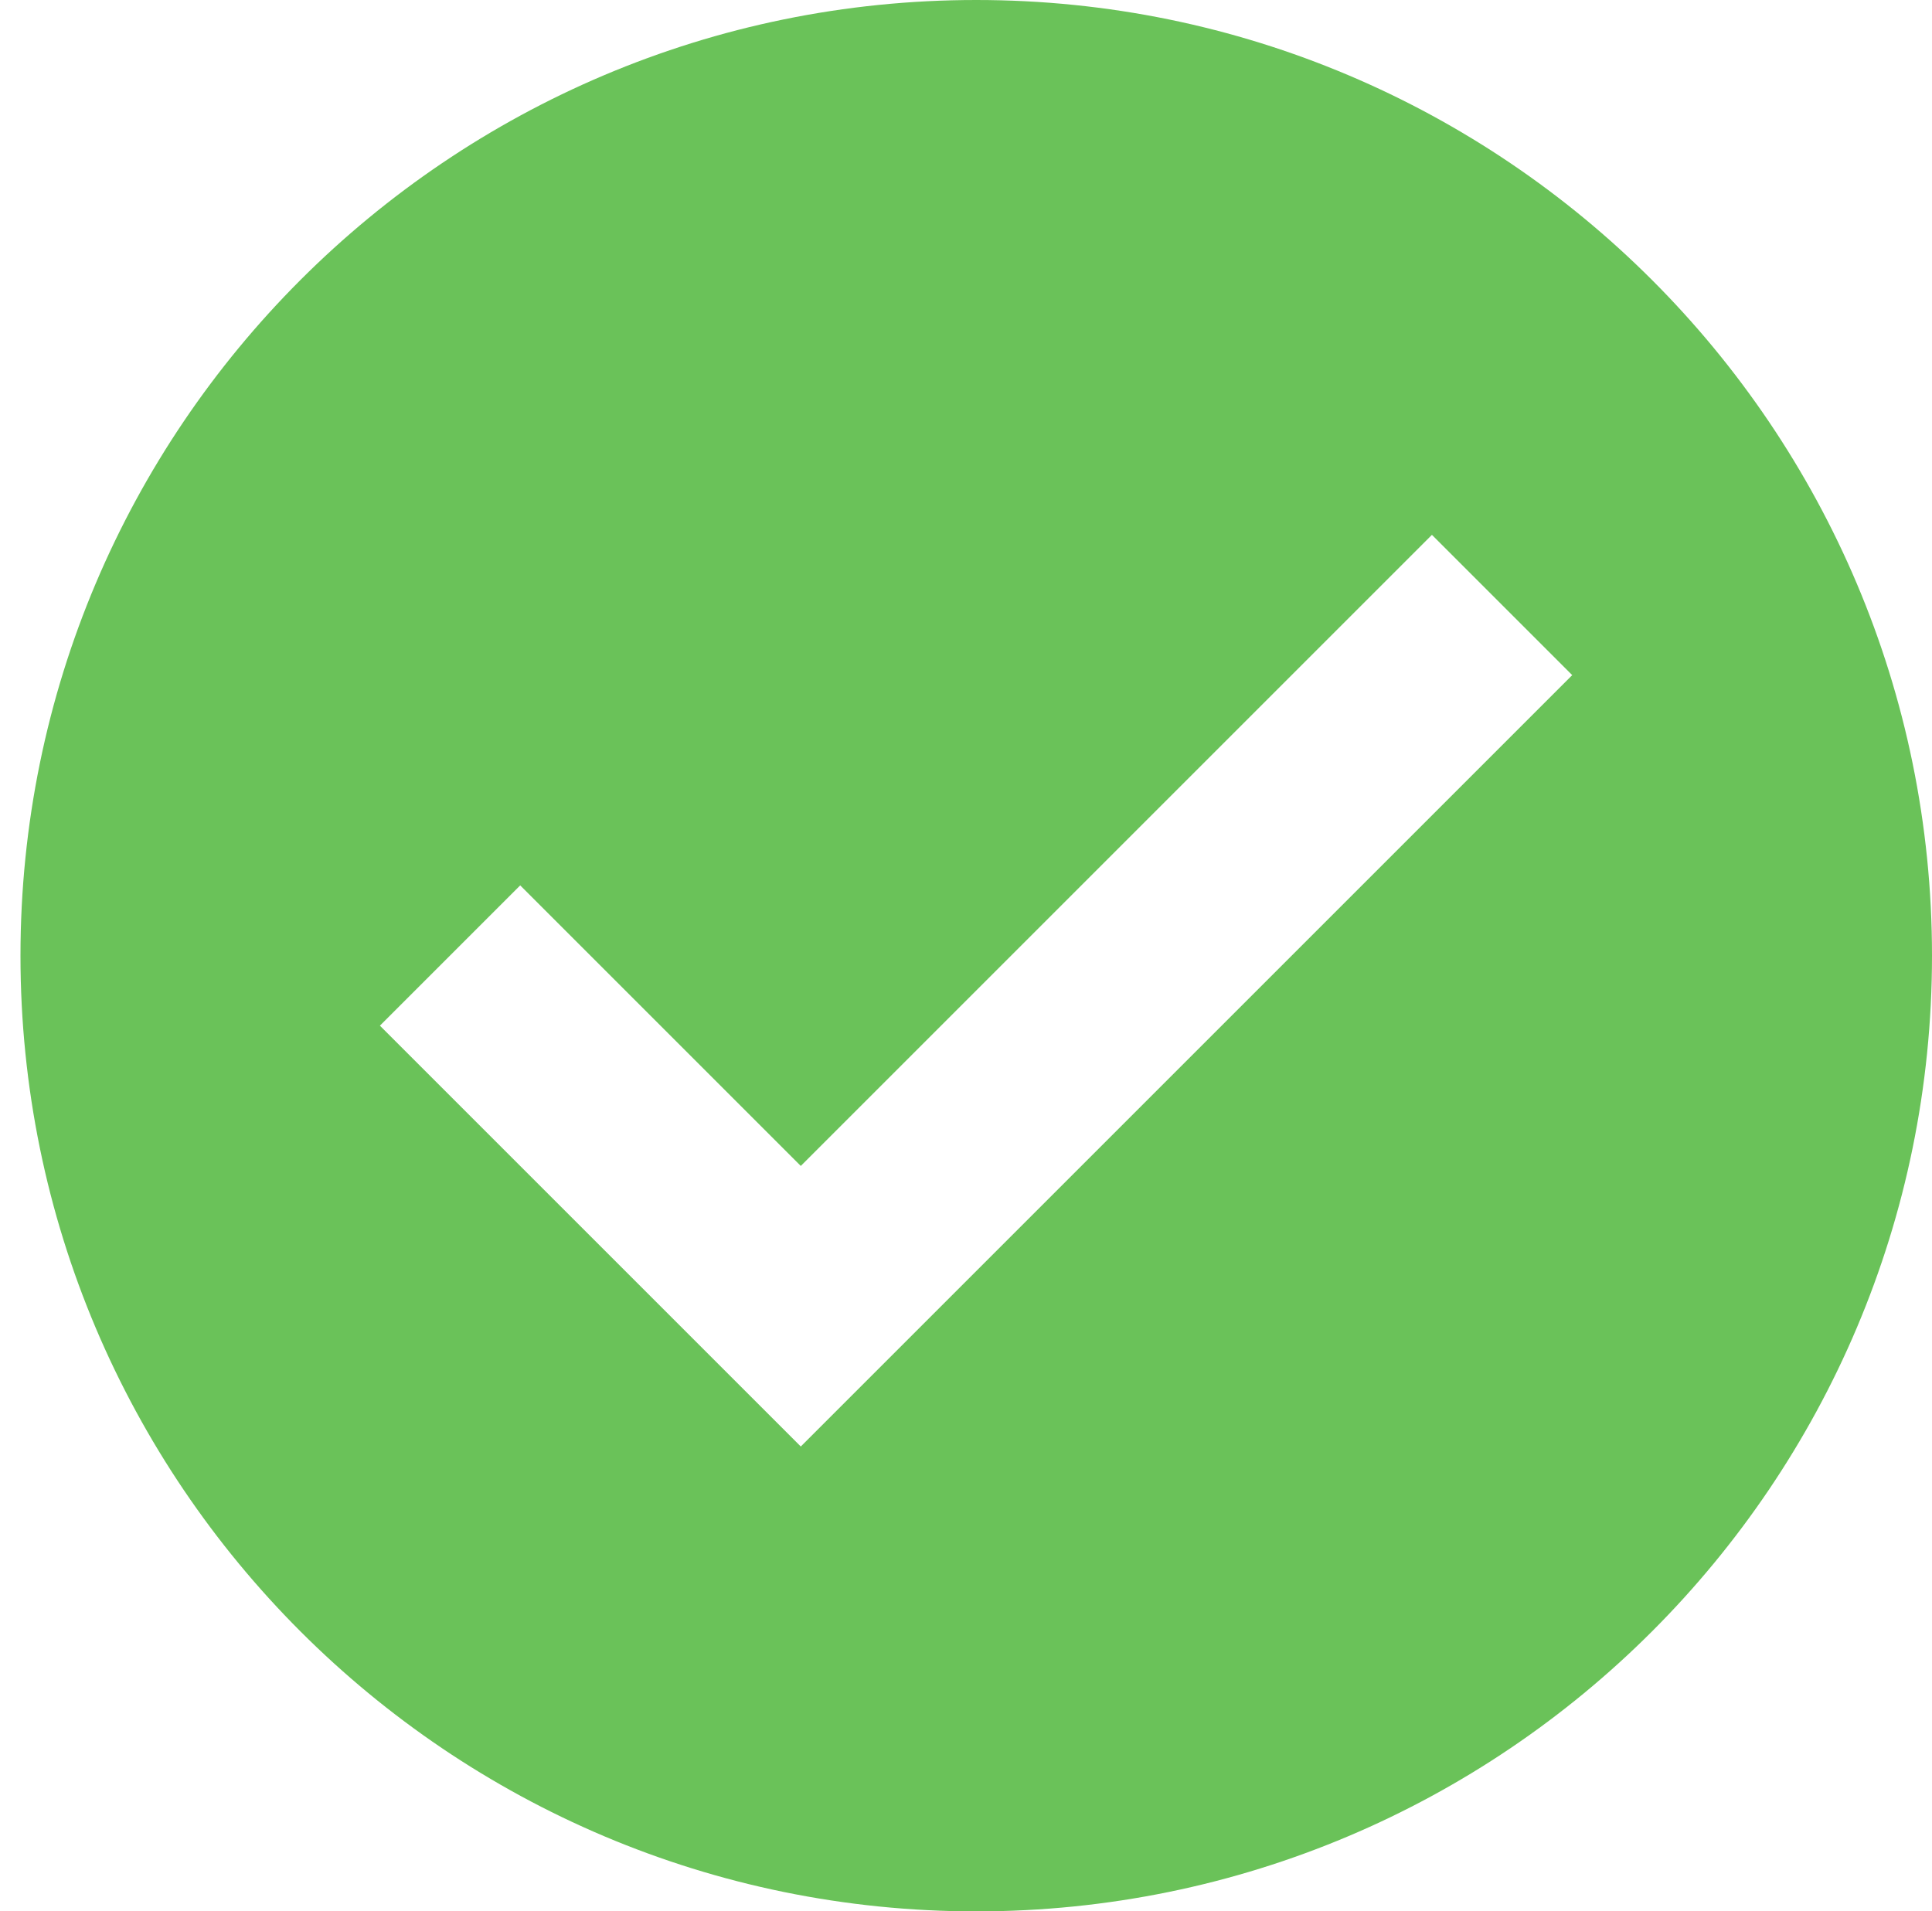 <?xml version="1.0" encoding="utf-8"?>
<!-- Generator: Adobe Illustrator 22.1.0, SVG Export Plug-In . SVG Version: 6.00 Build 0)  -->
<svg version="1.1" id="Layer_1" xmlns="http://www.w3.org/2000/svg" xmlns:xlink="http://www.w3.org/1999/xlink" x="0px" y="0px"
	 viewBox="194 0 566 560" style="enable-background:new 194 0 566 560;" xml:space="preserve">
<style type="text/css">
	.st0{fill:#6AC259;}
</style>
<path class="st0" d="M480,0C325.4,0,200,125.4,200,280s125.4,280,280,280c154.6,0,280-125.4,280-280S634.6,0,480,0z M428.6,423.8
	L305.3,300.5l41.1-41.1l82.2,82.2l184.9-184.9l41.1,41.1L428.6,423.8z"/>
</svg>
